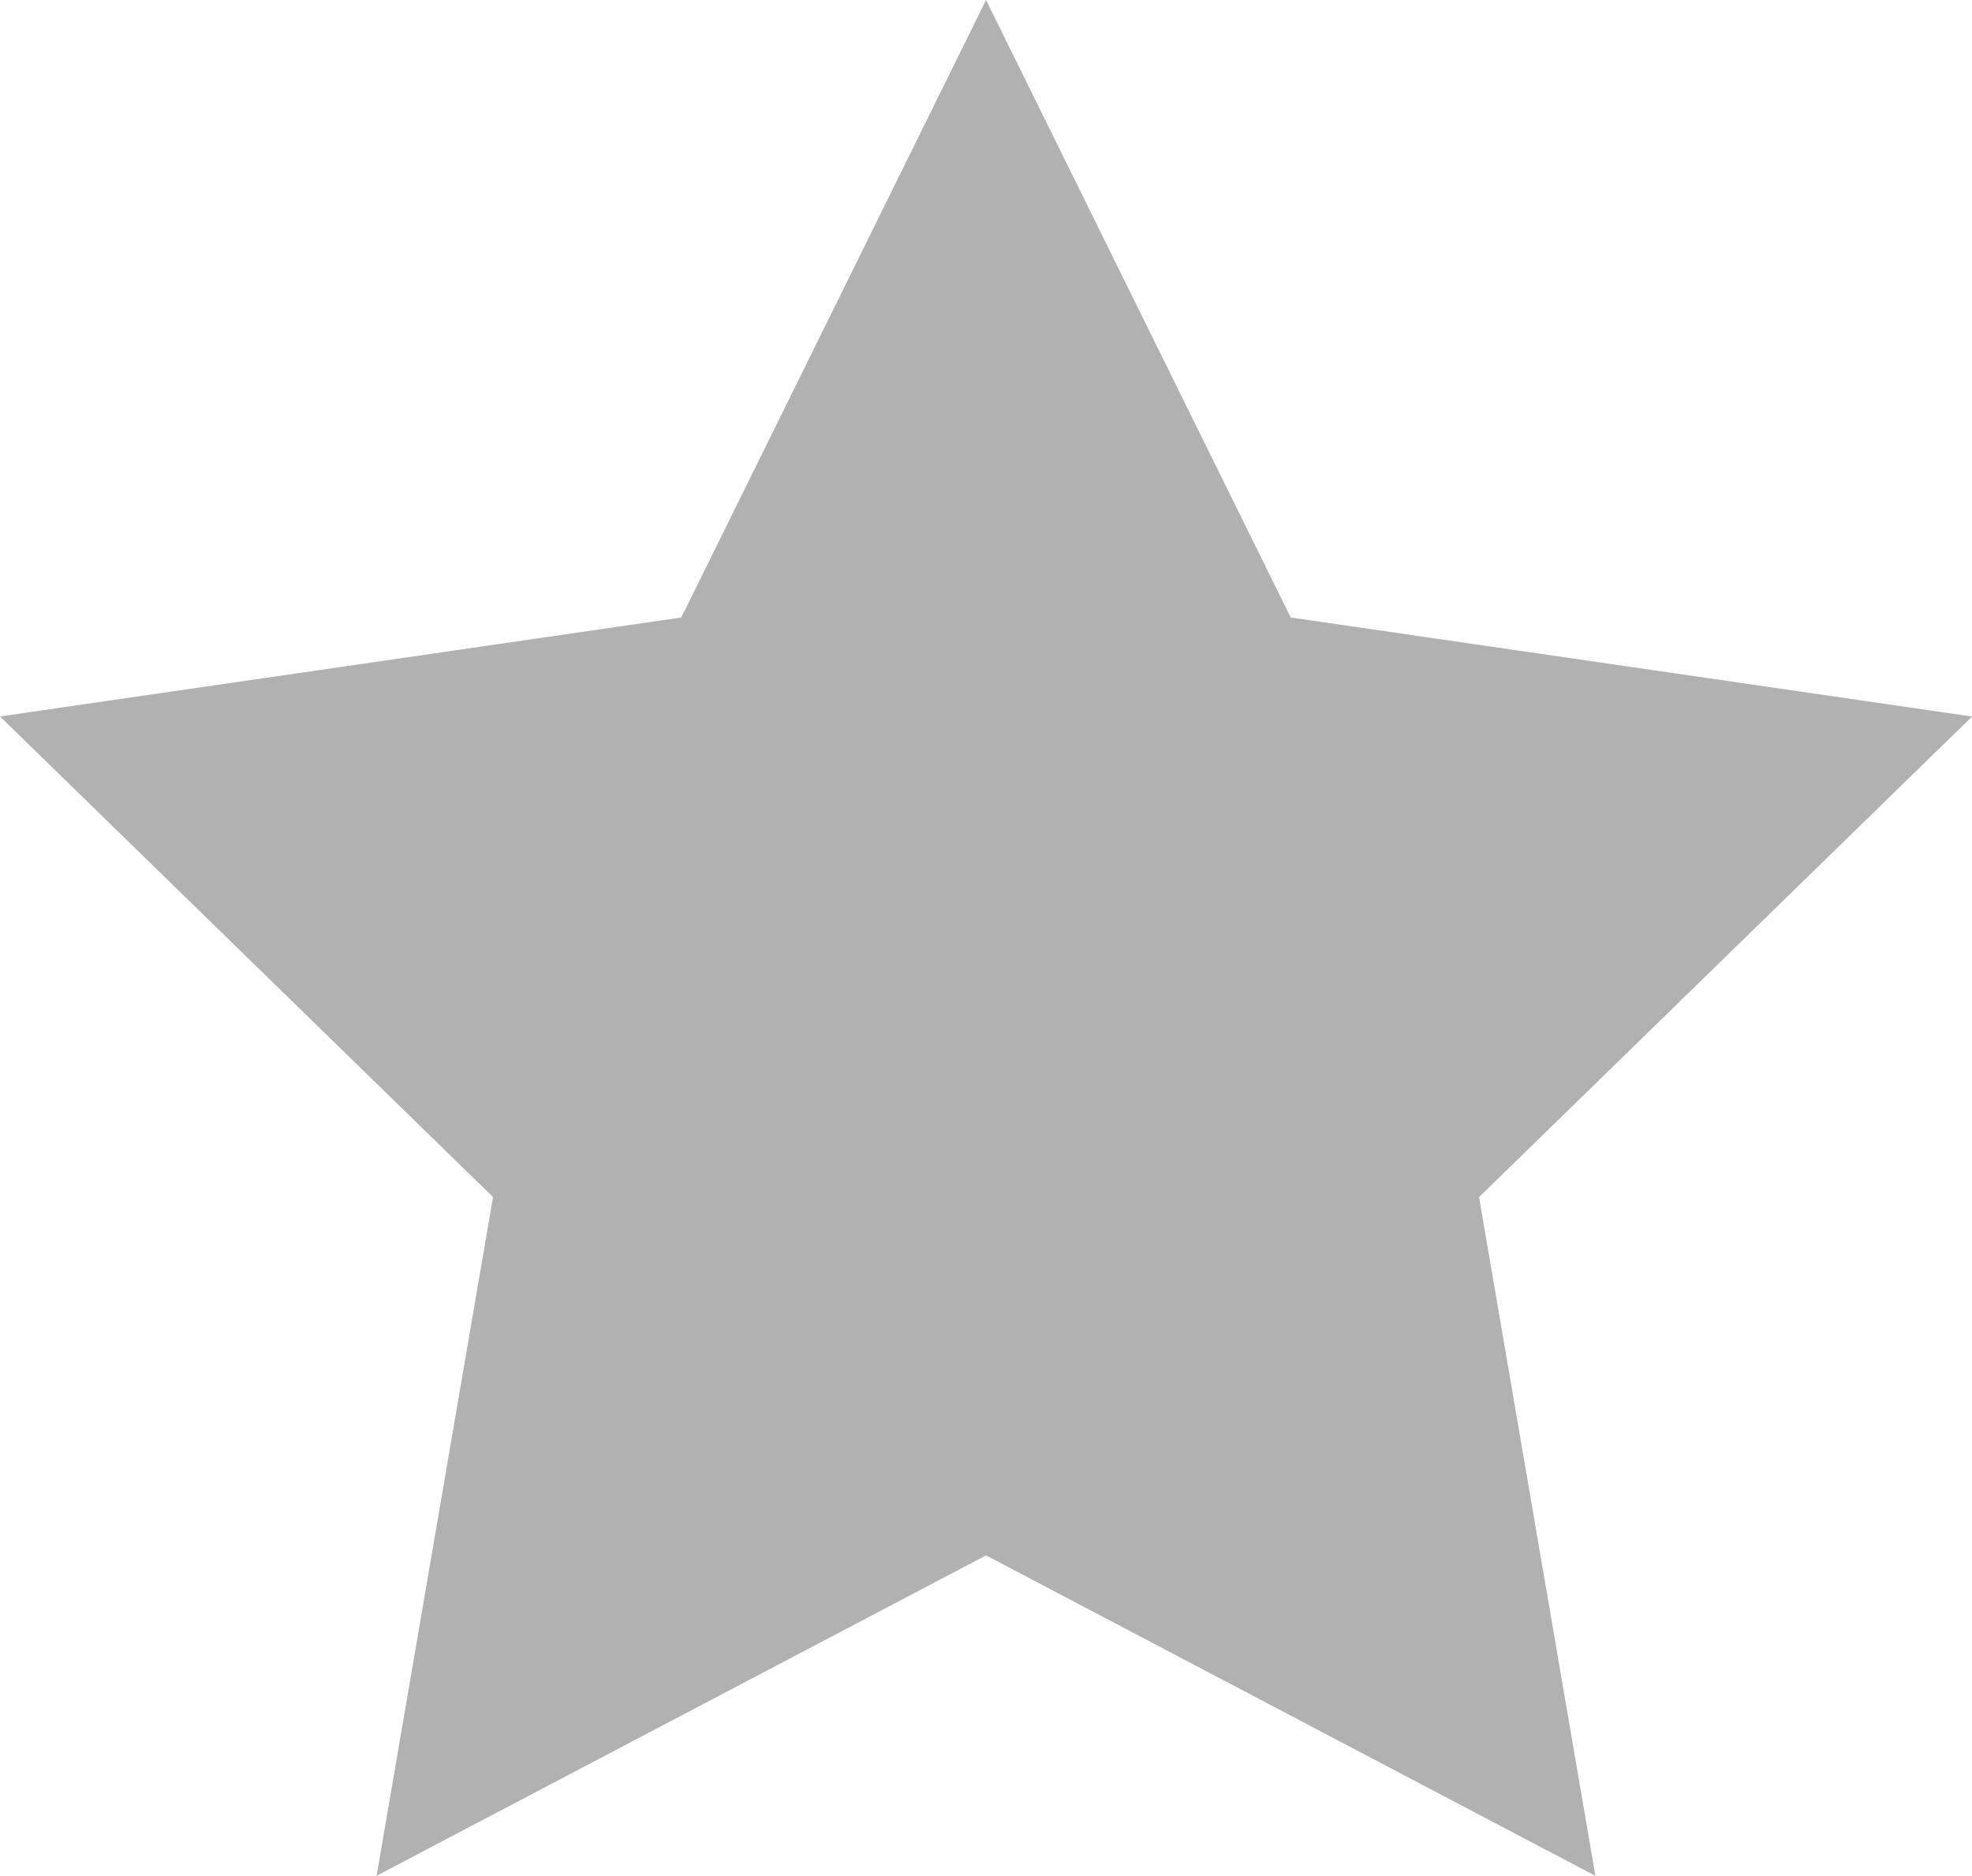 <svg xmlns="http://www.w3.org/2000/svg" width="28.615" height="27.215" viewBox="0 0 28.615 27.215"><defs><style>.a{fill:#b1b1b1;}</style></defs><path class="a" d="M14.308,10.441,18.729,19.4l9.887,1.437-7.154,6.973,1.688,9.847-8.842-4.649L5.465,37.656l1.689-9.847L0,20.836,9.886,19.4Z" transform="translate(0 -10.441)"/></svg>